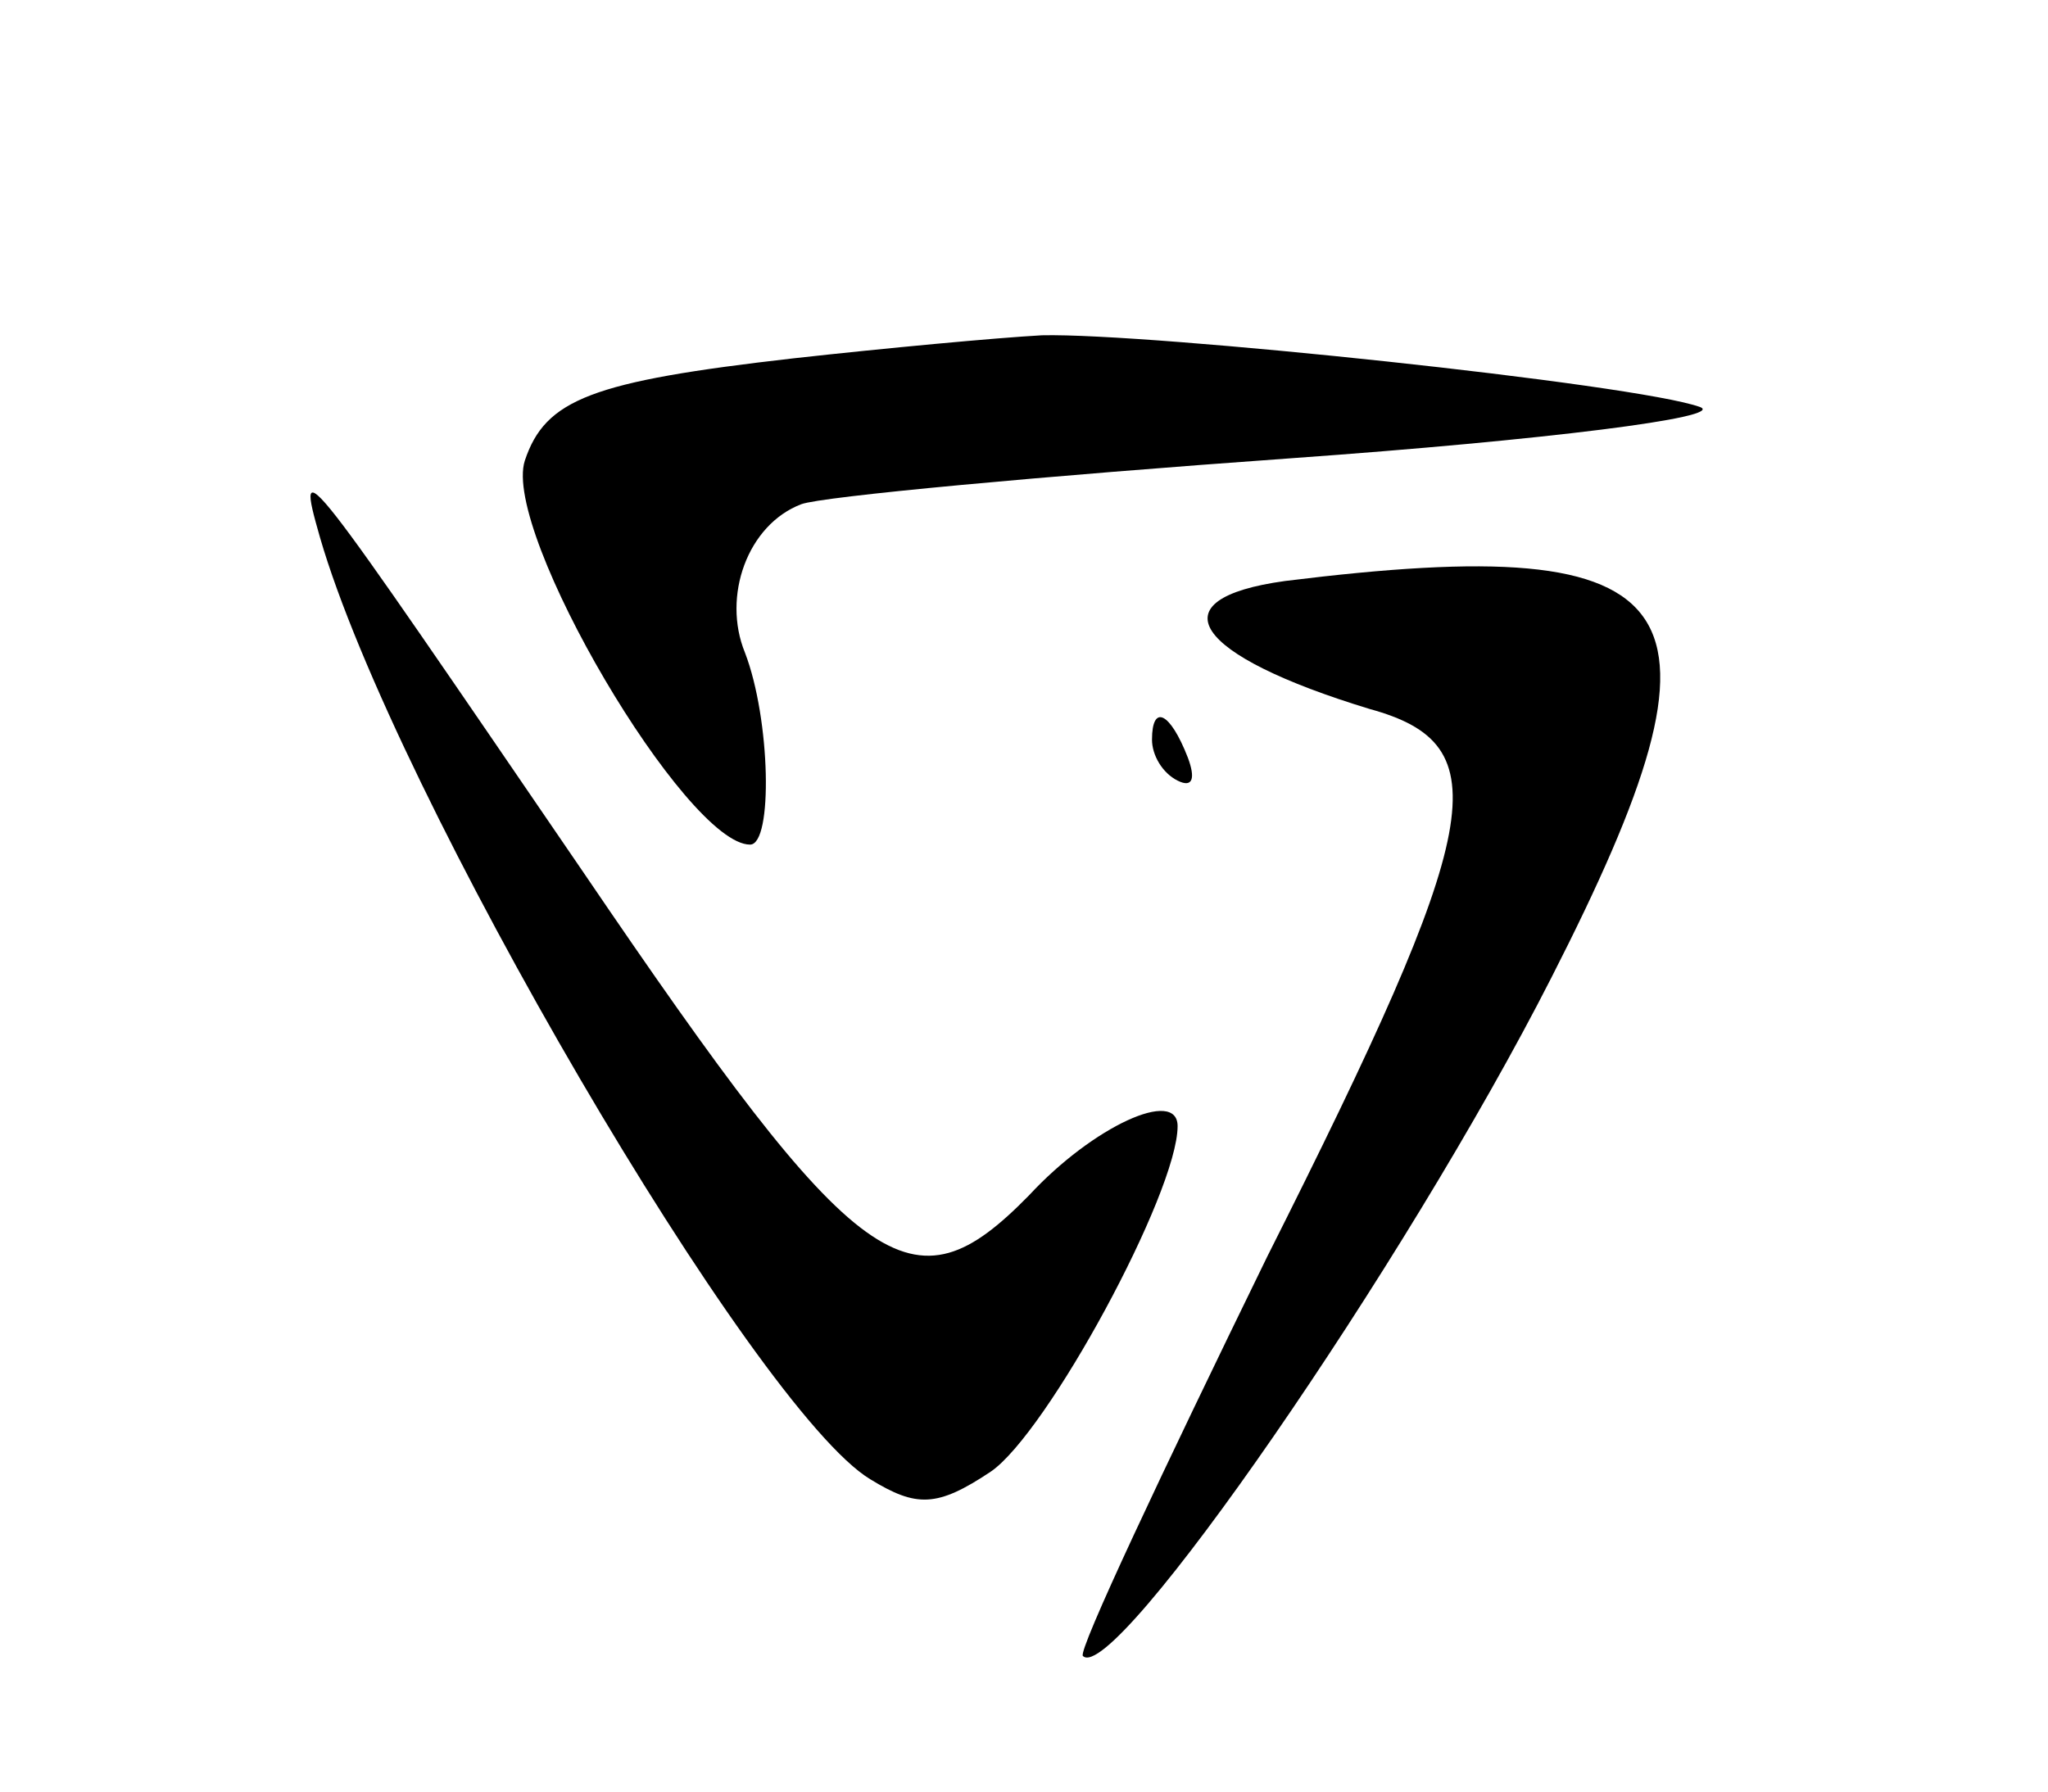 <?xml version="1.0" standalone="no"?>
<!DOCTYPE svg PUBLIC "-//W3C//DTD SVG 20010904//EN"
 "http://www.w3.org/TR/2001/REC-SVG-20010904/DTD/svg10.dtd">
<svg version="1.0" xmlns="http://www.w3.org/2000/svg"
 width="80pt" height="70pt" viewBox="0 0 80 70"
 preserveAspectRatio="xMidYMid meet">

<g transform="translate(0,70) scale(0.1,-0.1)"
fill="#000000" stroke="none">
<path d="M310 560 c-79 -9 -97 -16 -105 -40 -9 -28 63 -150 88 -150 9 0 8 49
-2 75 -9 22 1 50 22 58 8 3 94 11 192 18 98 7 170 16 159 20 -25 9 -215 29
-257 28 -18 -1 -61 -5 -97 -9z"/>
<path d="M125 490 c29 -100 170 -341 215 -368 18 -11 26 -11 47 3 22 15 73
109 73 135 0 15 -33 0 -58 -27 -46 -47 -66 -33 -174 126 -110 161 -113 166
-103 131z"/>
<path d="M502 473 c-51 -7 -36 -29 33 -50 51 -14 45 -45 -40 -214 -41 -84 -74
-154 -72 -156 12 -12 126 153 183 265 75 147 57 175 -104 155z"/>
<path d="M450 411 c0 -6 4 -13 10 -16 6 -3 7 1 4 9 -7 18 -14 21 -14 7z"/>
</g>
</svg>
